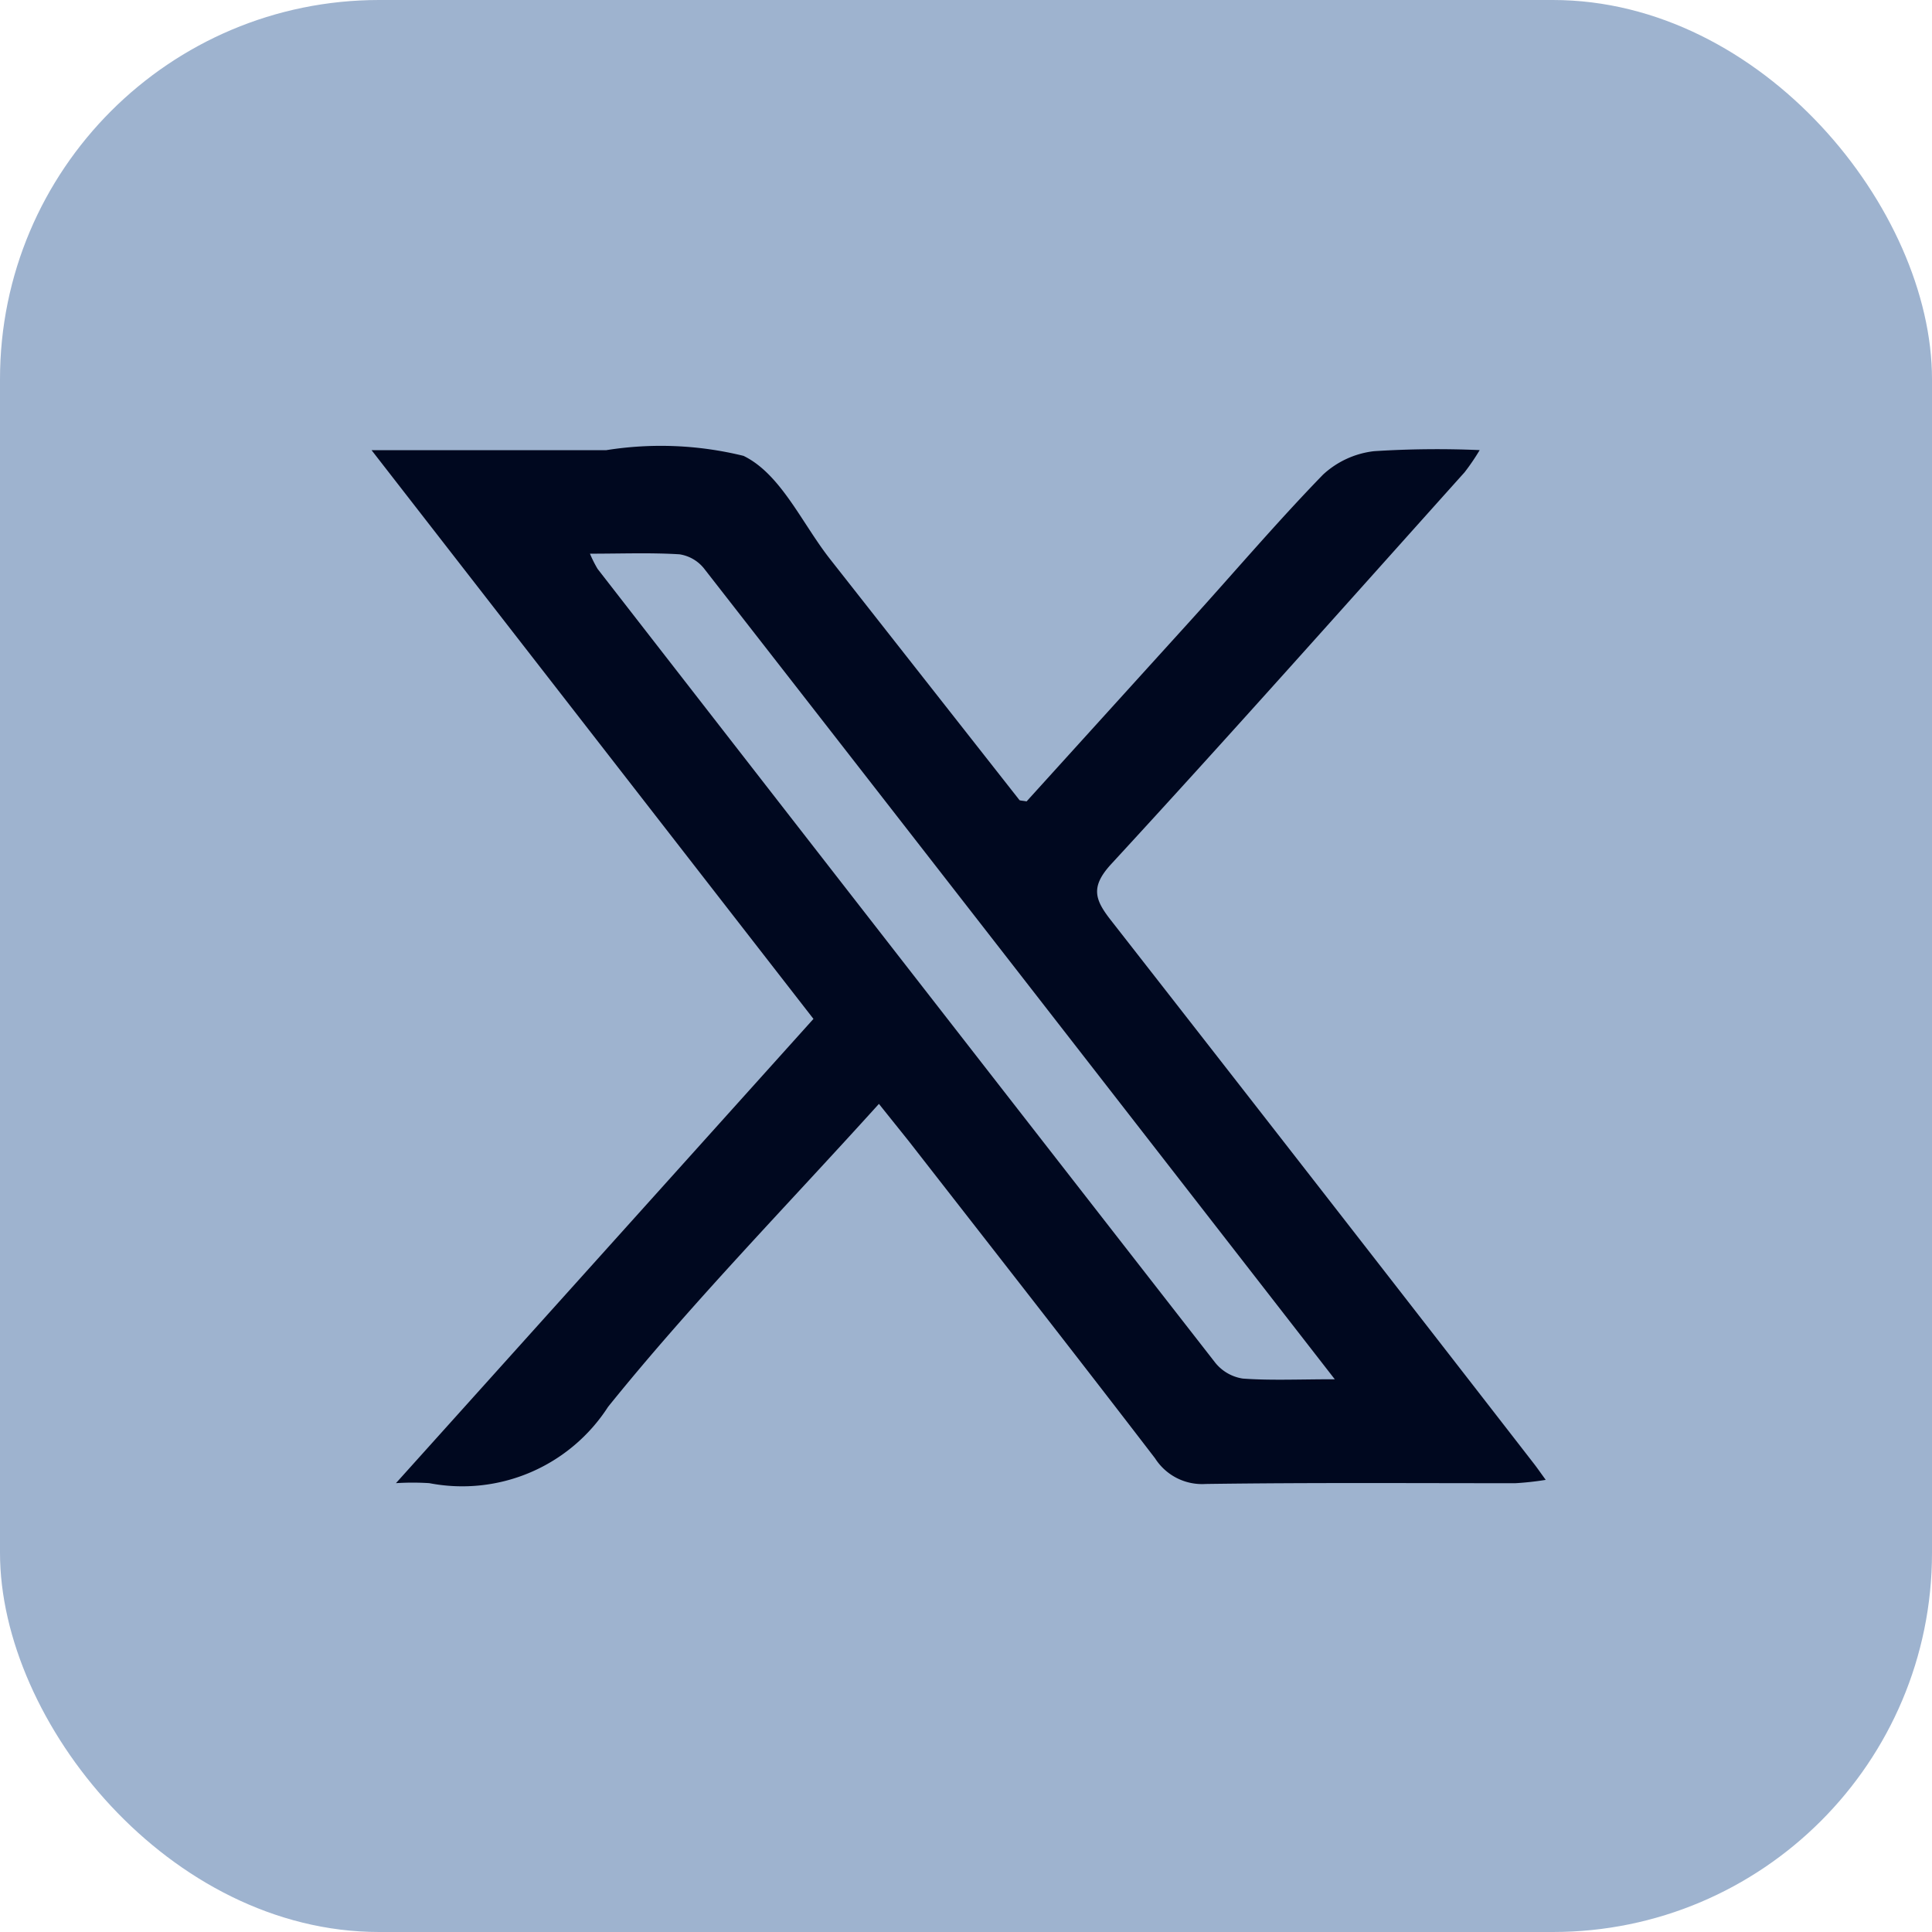 <svg id="Group_732" data-name="Group 732" xmlns="http://www.w3.org/2000/svg" width="30.574" height="30.574" viewBox="0 0 30.574 30.574">
  <rect id="Rectangle_580" data-name="Rectangle 580" width="30.574" height="30.574" rx="6" transform="translate(0)" fill="#9eb3cf"/>
  <path id="Path_3521" data-name="Path 3521" d="M-366.16,270.814c-1.471,1.628-2.96,3.149-4.286,4.794a2.745,2.745,0,0,1-2.829,1.208,4.178,4.178,0,0,0-.528,0l6.607-7.347-6.993-9c1.322,0,2.518,0,3.714,0a5.482,5.482,0,0,1,2.172.09c.589.286.923,1.064,1.366,1.629q1.5,1.908,3,3.817c.009.011.038.008.114.022.85-.938,1.722-1.9,2.59-2.857.7-.773,1.374-1.565,2.1-2.313a1.428,1.428,0,0,1,.808-.372,15.63,15.63,0,0,1,1.672-.017,3.489,3.489,0,0,1-.239.351c-1.858,2.071-3.705,4.152-5.592,6.2-.331.36-.26.562-.009.884q3.36,4.3,6.7,8.607c.048.062.093.127.185.254a4.757,4.757,0,0,1-.482.053c-1.635,0-3.269-.011-4.9.012a.882.882,0,0,1-.8-.406c-1.288-1.679-2.594-3.346-3.895-5.016C-365.828,271.228-365.965,271.058-366.16,270.814Zm7.214,4.358c-3.391-4.363-6.683-8.6-9.982-12.831a.614.614,0,0,0-.388-.224c-.454-.028-.911-.01-1.417-.01a1.912,1.912,0,0,0,.121.241q4.883,6.285,9.776,12.564a.693.693,0,0,0,.434.249C-359.964,275.193-359.52,275.172-358.946,275.172Z" transform="translate(380.069 -253.345)" fill="#00081f"/>
</svg>
